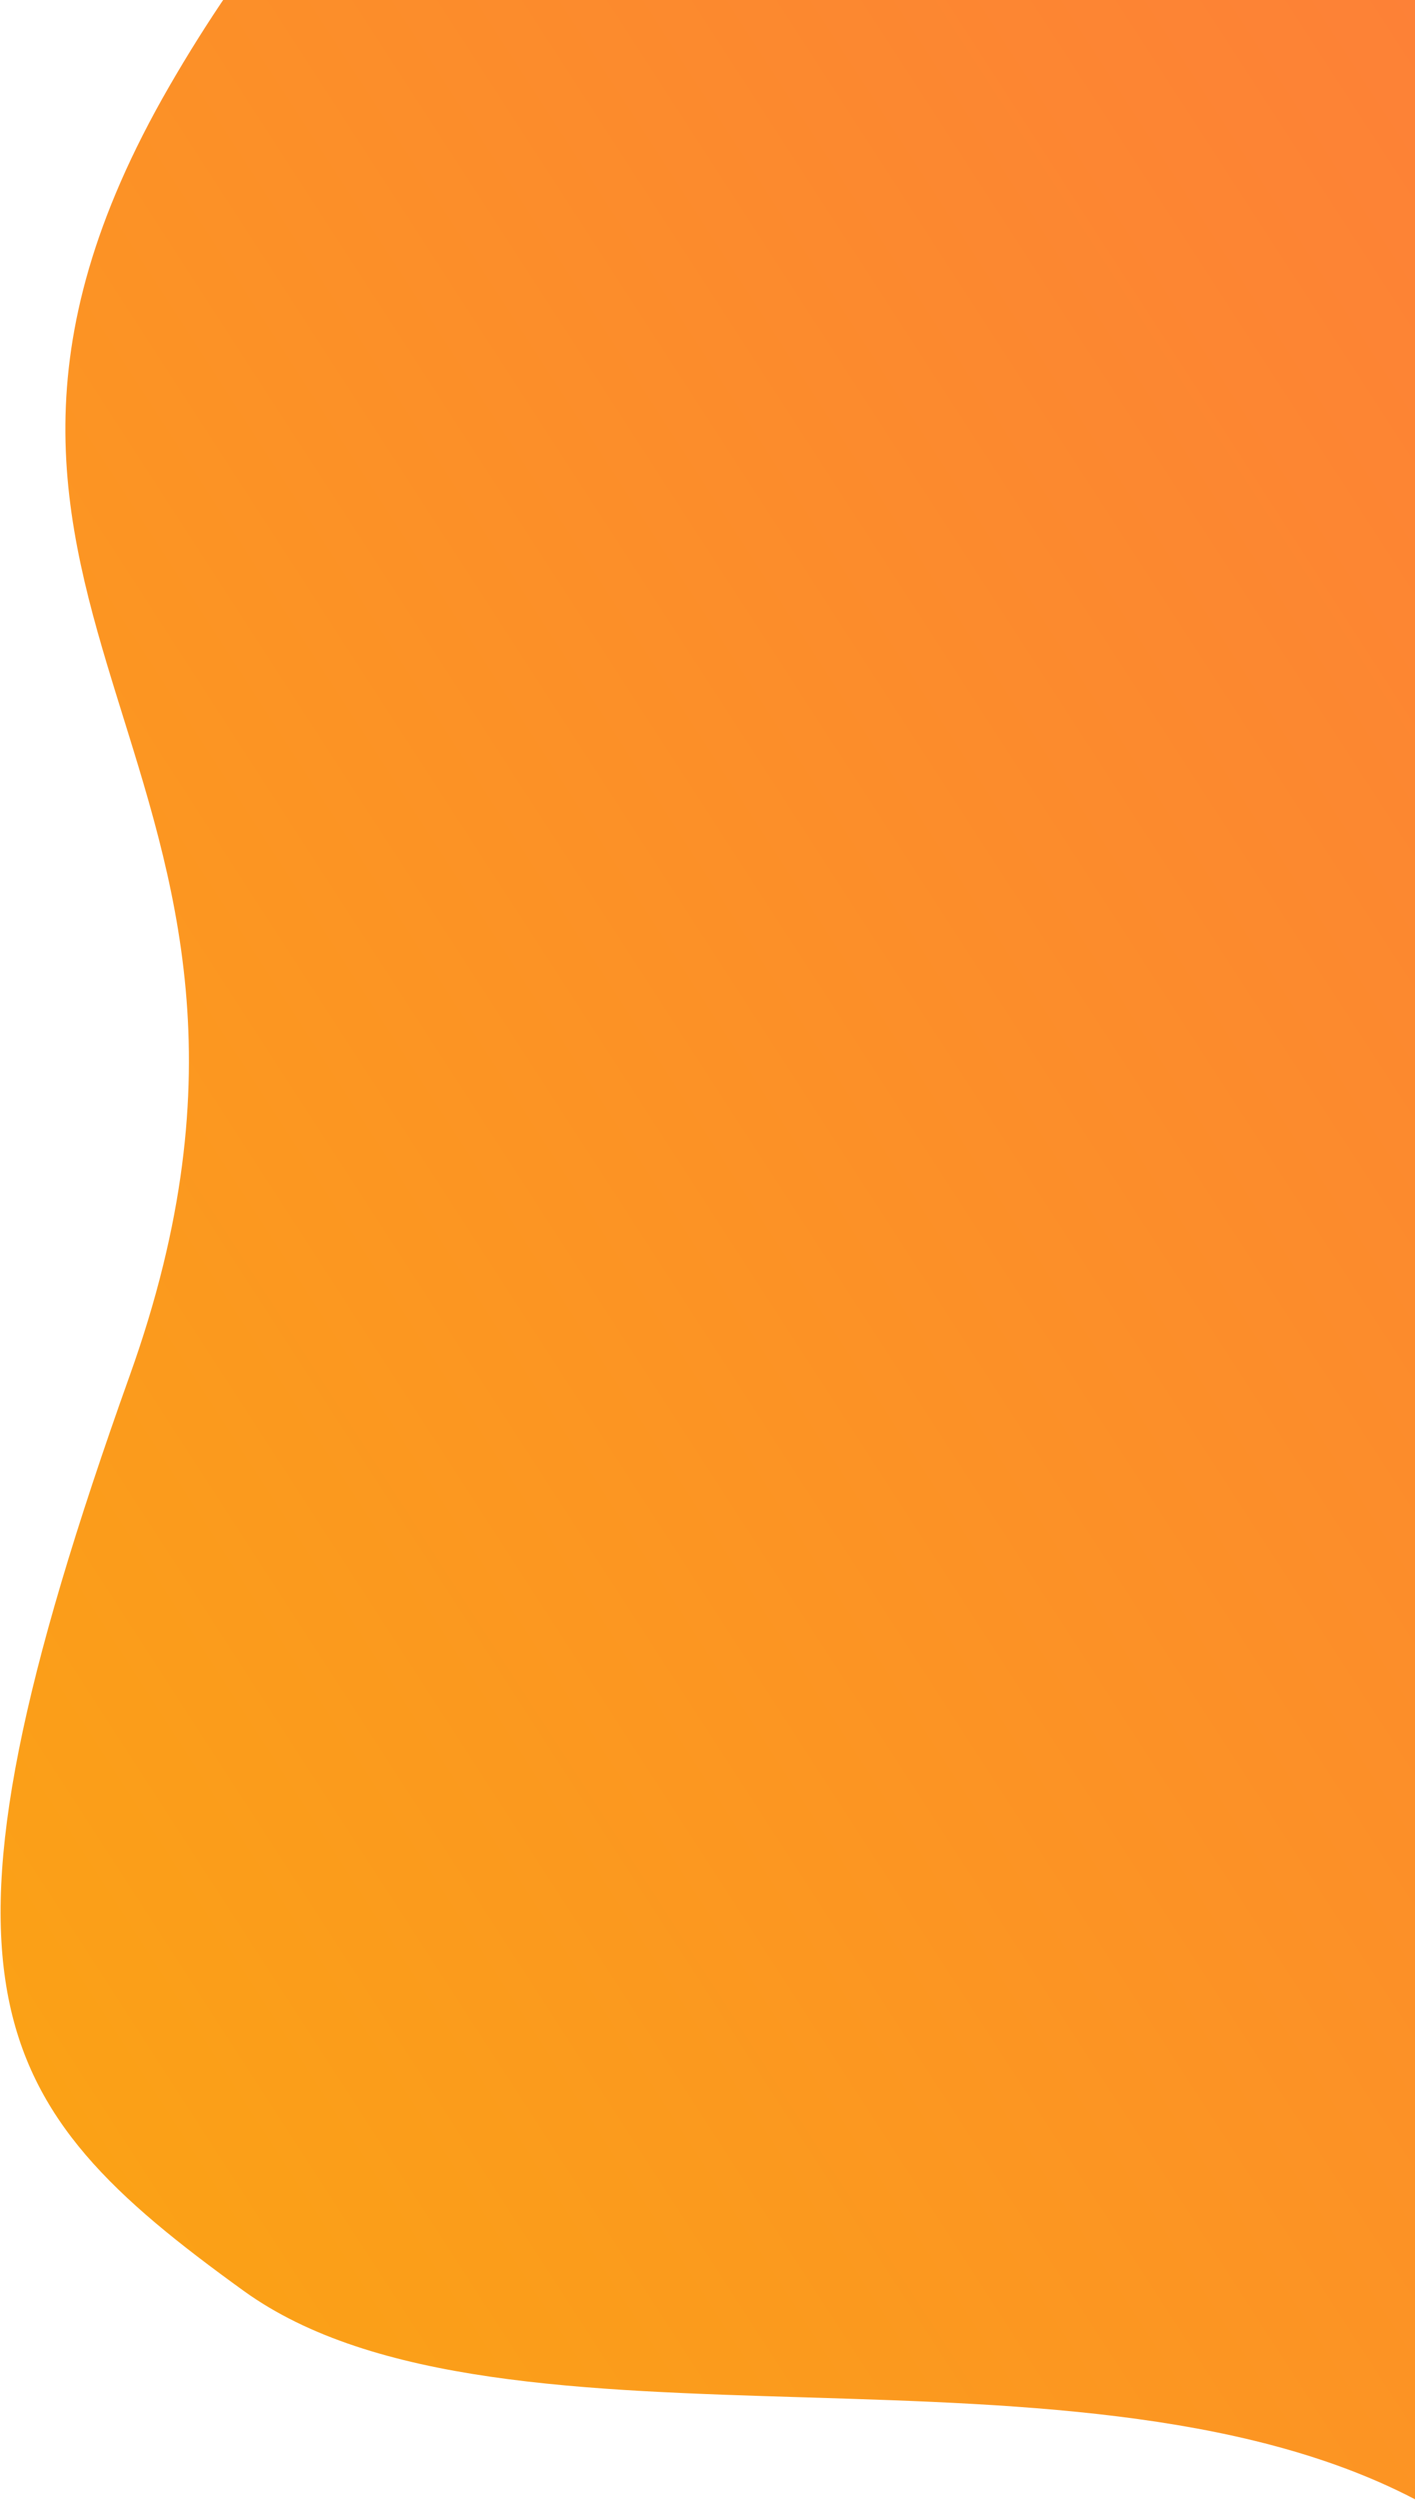 <?xml version="1.0" encoding="UTF-8"?>
<svg width="610px" height="1077px" viewBox="0 0 610 1077" version="1.1" xmlns="http://www.w3.org/2000/svg" xmlns:xlink="http://www.w3.org/1999/xlink">
    <!-- Generator: Sketch 52.6 (67491) - http://www.bohemiancoding.com/sketch -->
    <title>Path</title>
    <desc>Created with Sketch.</desc>
    <defs>
        <linearGradient x1="61.767%" y1="0%" x2="11.272%" y2="97.616%" id="linearGradient-1">
            <stop stop-color="#FE6C4C" offset="0%"></stop>
            <stop stop-color="#FAB304" offset="100%"></stop>
        </linearGradient>
    </defs>
    <g id="Page-1" stroke="none" stroke-width="1" fill="none" fill-rule="evenodd">
        <g id="Desktop-HD1" transform="translate(-830, 0)" fill="url(#linearGradient-1)">
            <path d="M1840.531,-173.344 C1716.29,-108.566 1700.82,-37.519 1317.766,39.797 C934.712,117.112 970.289,54.424 865.892,39.797 C761.495,25.169 603.011,190.102 603.011,452.461 C603.011,714.82 815.685,665.741 865.892,941.526 C916.099,1217.311 968.326,1244.714 1105.609,1258.74 C1242.892,1272.766 1426.79,1085.444 1595.598,1083.828 C1764.406,1082.212 2067.215,1852.452 2205.879,1814.924 C2344.544,1777.395 2360.511,1754.109 2419.173,1575.663 C2426.319,1553.925 2432.116,1537.279 2436.738,1524.09 C2470.06,1429.015 2442.35,1513.654 2419.173,1166.099 C2392.781,770.332 2363.248,599.116 2339.188,376.224 C2315.128,153.333 2417.317,76.01 2285.865,-68.863 C2154.412,-213.737 1964.771,-238.122 1840.531,-173.344 Z" id="Path" transform="translate(1527.578, 804.493) rotate(30) translate(-1527.578, -804.493) "></path>
        </g>
    </g>
</svg>